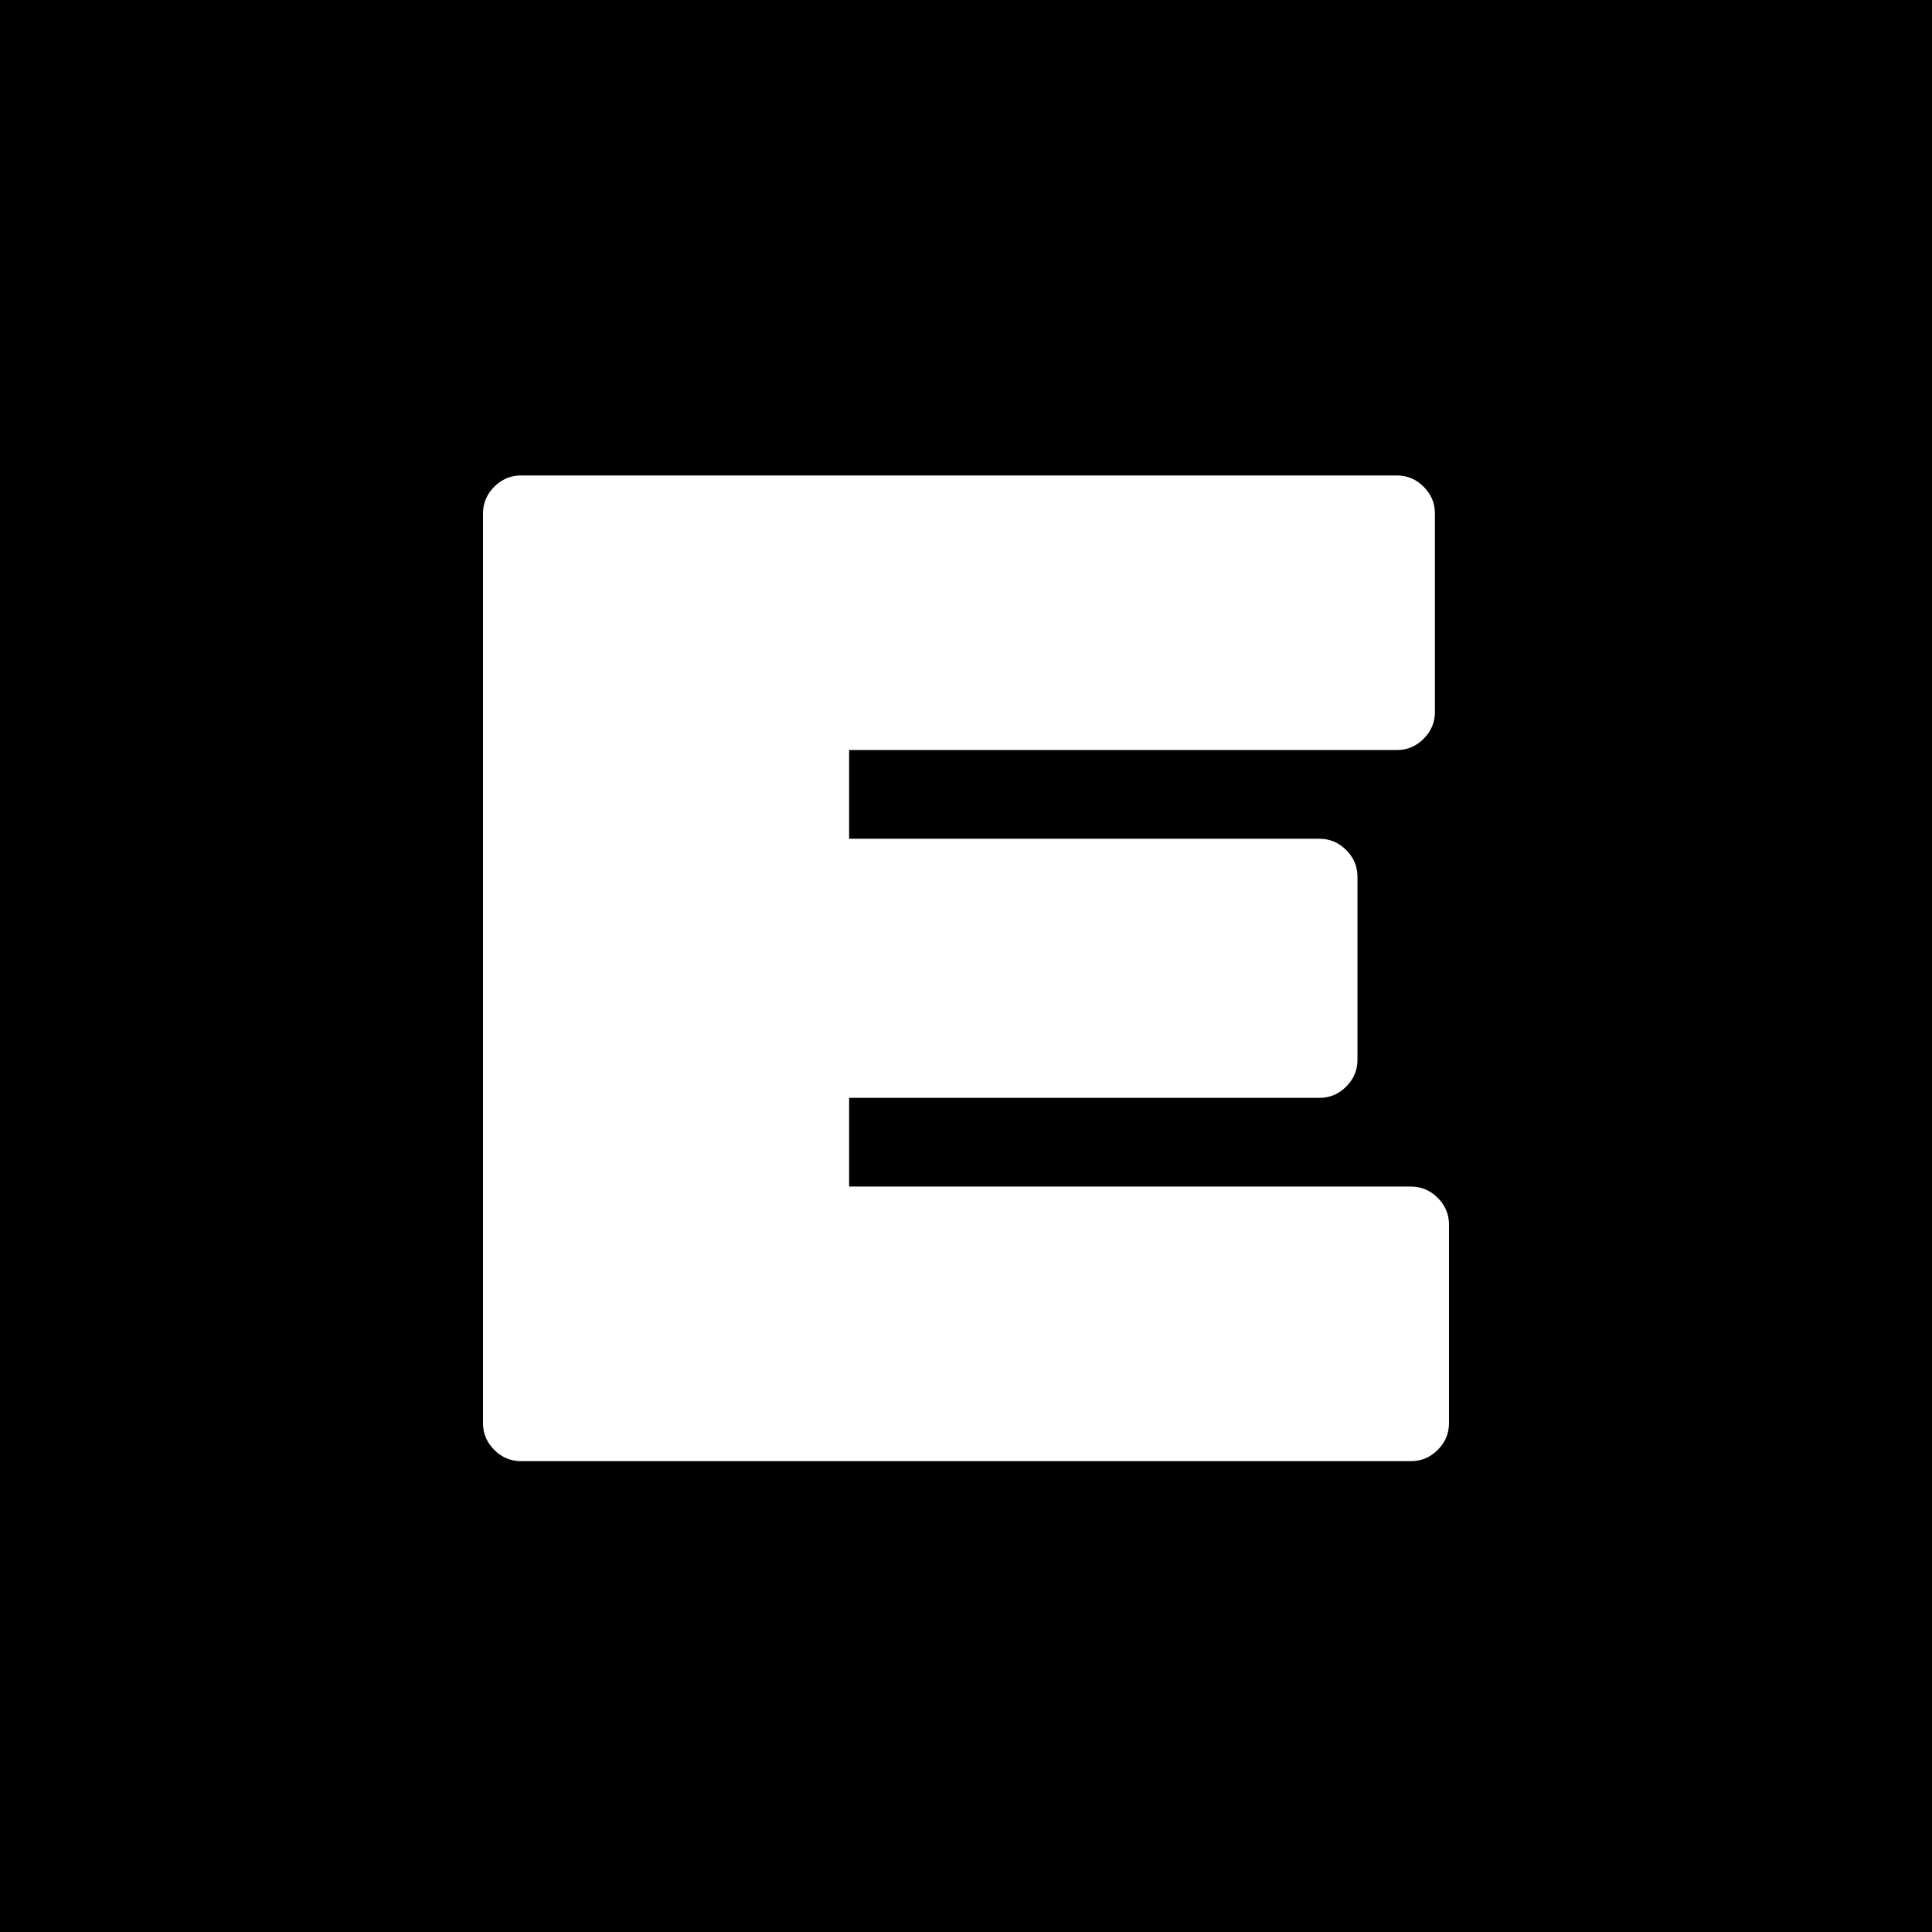 <svg width="256" height="256" viewBox="0 0 256 256" fill="none" xmlns="http://www.w3.org/2000/svg">
<rect width="256" height="256" fill="black"/>
<path d="M186.962 157.227C188.33 157.227 189.512 157.725 190.507 158.72C191.502 159.715 192 160.897 192 162.265V188.574C192 189.943 191.502 191.124 190.507 192.12C189.512 193.115 188.33 193.612 186.962 193.612H69.038C67.67 193.612 66.488 193.115 65.493 192.12C64.498 191.124 64 189.943 64 188.574V68.038C64 66.67 64.498 65.488 65.493 64.493C66.488 63.498 67.67 63 69.038 63H185.096C186.465 63 187.646 63.498 188.641 64.493C189.637 65.488 190.134 66.67 190.134 68.038V94.347C190.134 95.715 189.637 96.897 188.641 97.892C187.646 98.887 186.465 99.385 185.096 99.385H112.513V111.14H174.834C176.202 111.14 177.384 111.638 178.379 112.633C179.374 113.628 179.872 114.81 179.872 116.178V140.434C179.872 141.803 179.374 142.984 178.379 143.98C177.384 144.975 176.202 145.472 174.834 145.472H112.513V157.227H186.962Z" fill="white"/>
</svg>
